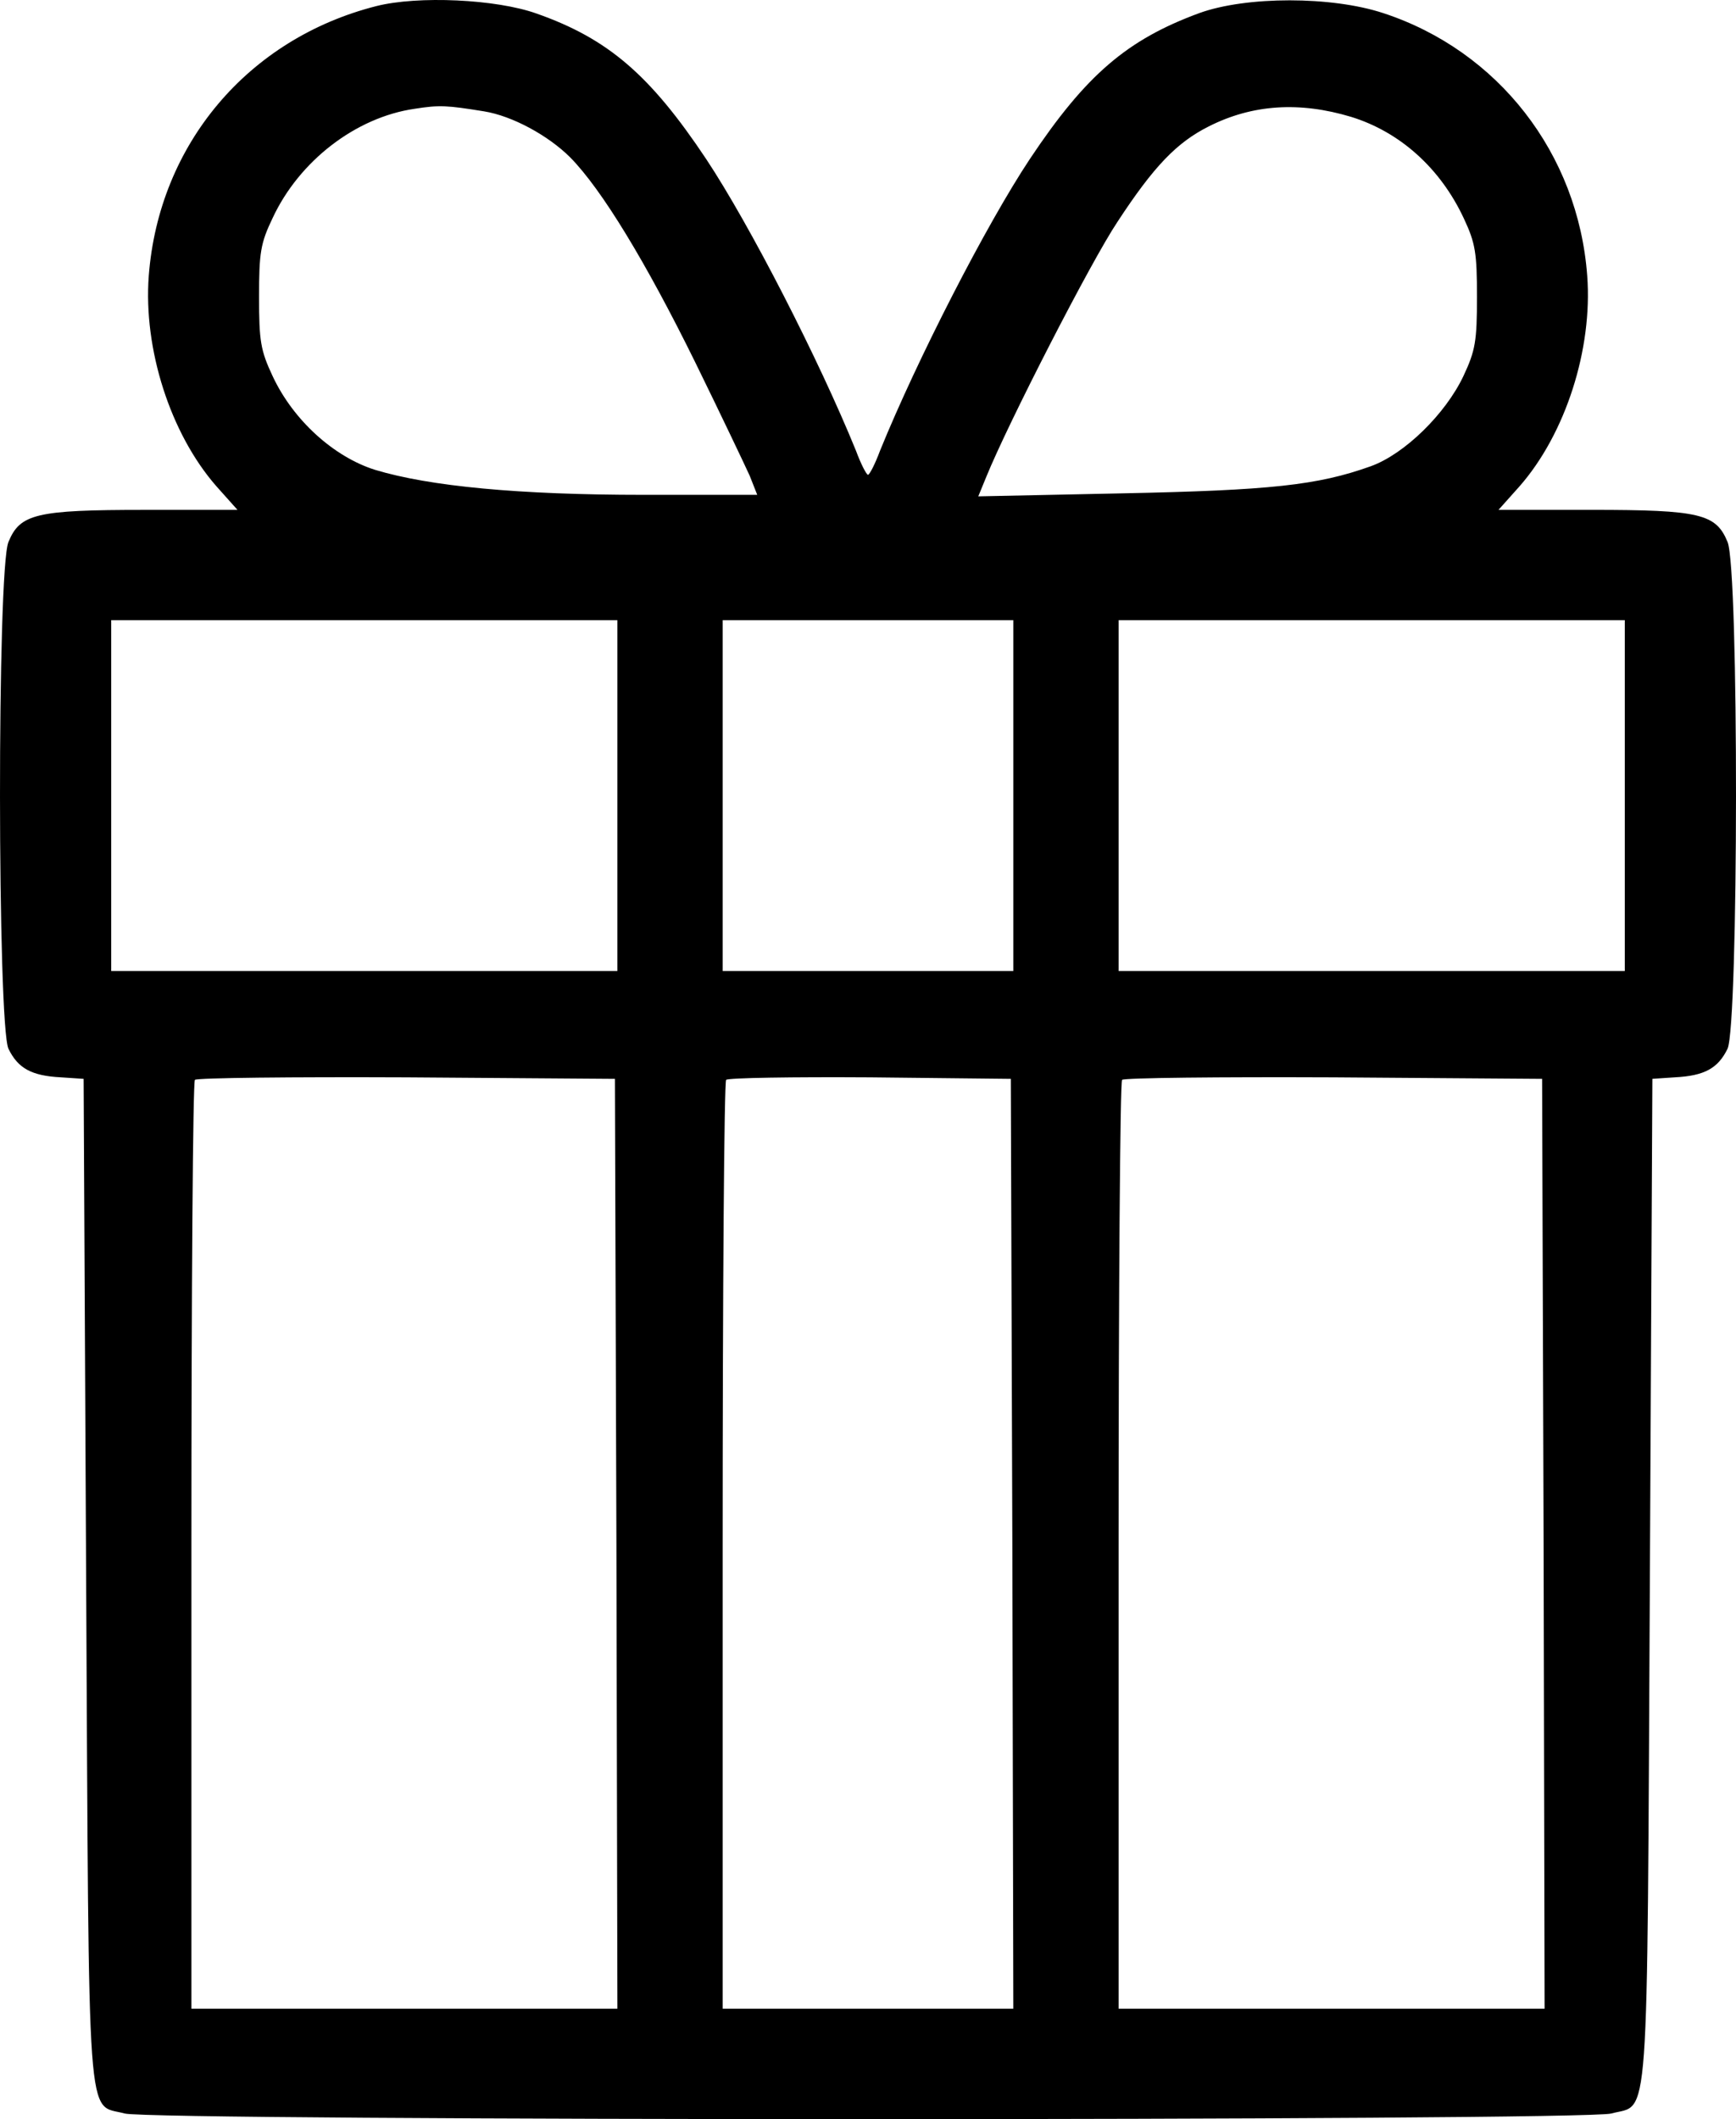 <?xml version="1.0" encoding="utf-8"?>
<!DOCTYPE svg PUBLIC "-//W3C//DTD SVG 1.1//EN" "http://www.w3.org/Graphics/SVG/1.1/DTD/svg11.dtd">
<svg version="1.1" xmlns="http://www.w3.org/2000/svg" xmlns:xlink="http://www.w3.org/1999/xlink" viewBox="98.518 10.001 802.964 980.009" width="802.964" height="980.009">
<g><g transform="translate(0,424) scale(0.1,-0.1)"><path d="M2725.8,4111.8c-593.5-150.7-1006.1-639.8-1052.5-1247.2c-25.5-338.5,99.7-730.2,313-973.6l97.4-109h-431.2c-500.7,0-574.9-18.5-628.2-148.4c-53.3-125.2-51-2232.4,0-2343.7c44-90.4,106.6-125.2,243.4-132.1l104.3-7l11.6-2318.2c13.9-2598.7,0-2417.9,178.5-2466.6c122.9-34.8,6752.9-34.8,6875.8,0c178.5,48.7,164.6-132.1,178.5,2466.6L8628-849.1l104.3,7c136.8,7,199.4,41.7,243.4,132.1c51,111.3,53.3,2218.5,0,2343.7c-53.3,129.8-127.5,148.4-628.2,148.4h-431.2l97.4,109c213.3,243.4,338.4,635.2,312.9,973.6c-41.7,565.6-412.6,1040.9-943.5,1214.7c-238.8,78.8-632.9,78.8-850.8,0c-333.8-122.9-523.9-285.1-783.6-674.6c-201.7-303.7-521.6-927.3-693.1-1349.2c-23.2-62.6-48.7-111.3-55.6-111.3s-32.5,48.7-55.6,111.3c-171.5,421.9-491.5,1045.5-693.1,1349.2c-259.6,389.5-454.4,556.4-783.6,672.3C3279.9,4144.3,2918.3,4160.5,2725.8,4111.8z M3224.3,3625c129.8-20.9,296.7-111.3,398.7-213.3c146-148.4,350-484.5,577.2-945.8c118.2-241.1,231.8-479.9,252.7-526.2l34.8-88.1h-526.2c-577.2,0-989.9,39.4-1242.6,115.9C2528.8,2027.8,2341,2197,2246,2401c-55.6,118.2-62.6,162.3-62.6,366.3c0,204,6.9,248.1,62.6,364c122.9,264.3,384.8,466,656,505.4C3017.9,3655.1,3052.7,3652.8,3224.3,3625z M7234.8,3599.5c224.9-69.5,412.6-236.5,521.6-470.6c53.3-113.6,60.3-160,60.3-361.6c0-204-7-248.1-62.6-366.3c-83.4-176.2-273.5-361.6-428.9-417.3c-245.7-88.1-466-111.3-1149.8-125.2l-665.3-13.9l37.1,90.4c99.7,245.7,484.5,996.8,607.3,1180c166.9,255,273.6,366.3,421.9,440.5C6778.1,3657.5,6996,3671.4,7234.8,3599.5z M3840.9,460.7v-811.4H2670.2H1499.5v811.4V1272h1170.7h1170.7V460.7z M5672.3,460.7v-811.4H5000h-672.3v811.4V1272H5000h672.3V460.7z M8500.5,460.7v-811.4H7329.8H6159.1v811.4V1272h1170.7h1170.7V460.7z M3836.3-3000.4l4.6-2149h-985.2h-985.2v2139.7c0,1177.6,6.9,2149,16.2,2155.9c9.3,9.3,449.7,13.9,978.3,11.6l964.4-7L3836.3-3000.4z M5667.6-2998.1l4.6-2151.3H5000h-672.3v2139.7c0,1177.6,6.9,2149,16.2,2155.9c9.3,9.3,308.3,13.9,665.3,11.6l651.4-7L5667.6-2998.1z M8124.9-3000.4l4.6-2149h-985.2h-985.2v2139.7c0,1177.6,7,2149,16.2,2155.9c9.3,9.3,449.7,13.9,978.3,11.6l964.4-7L8124.9-3000.4z"/></g></g>
</svg>